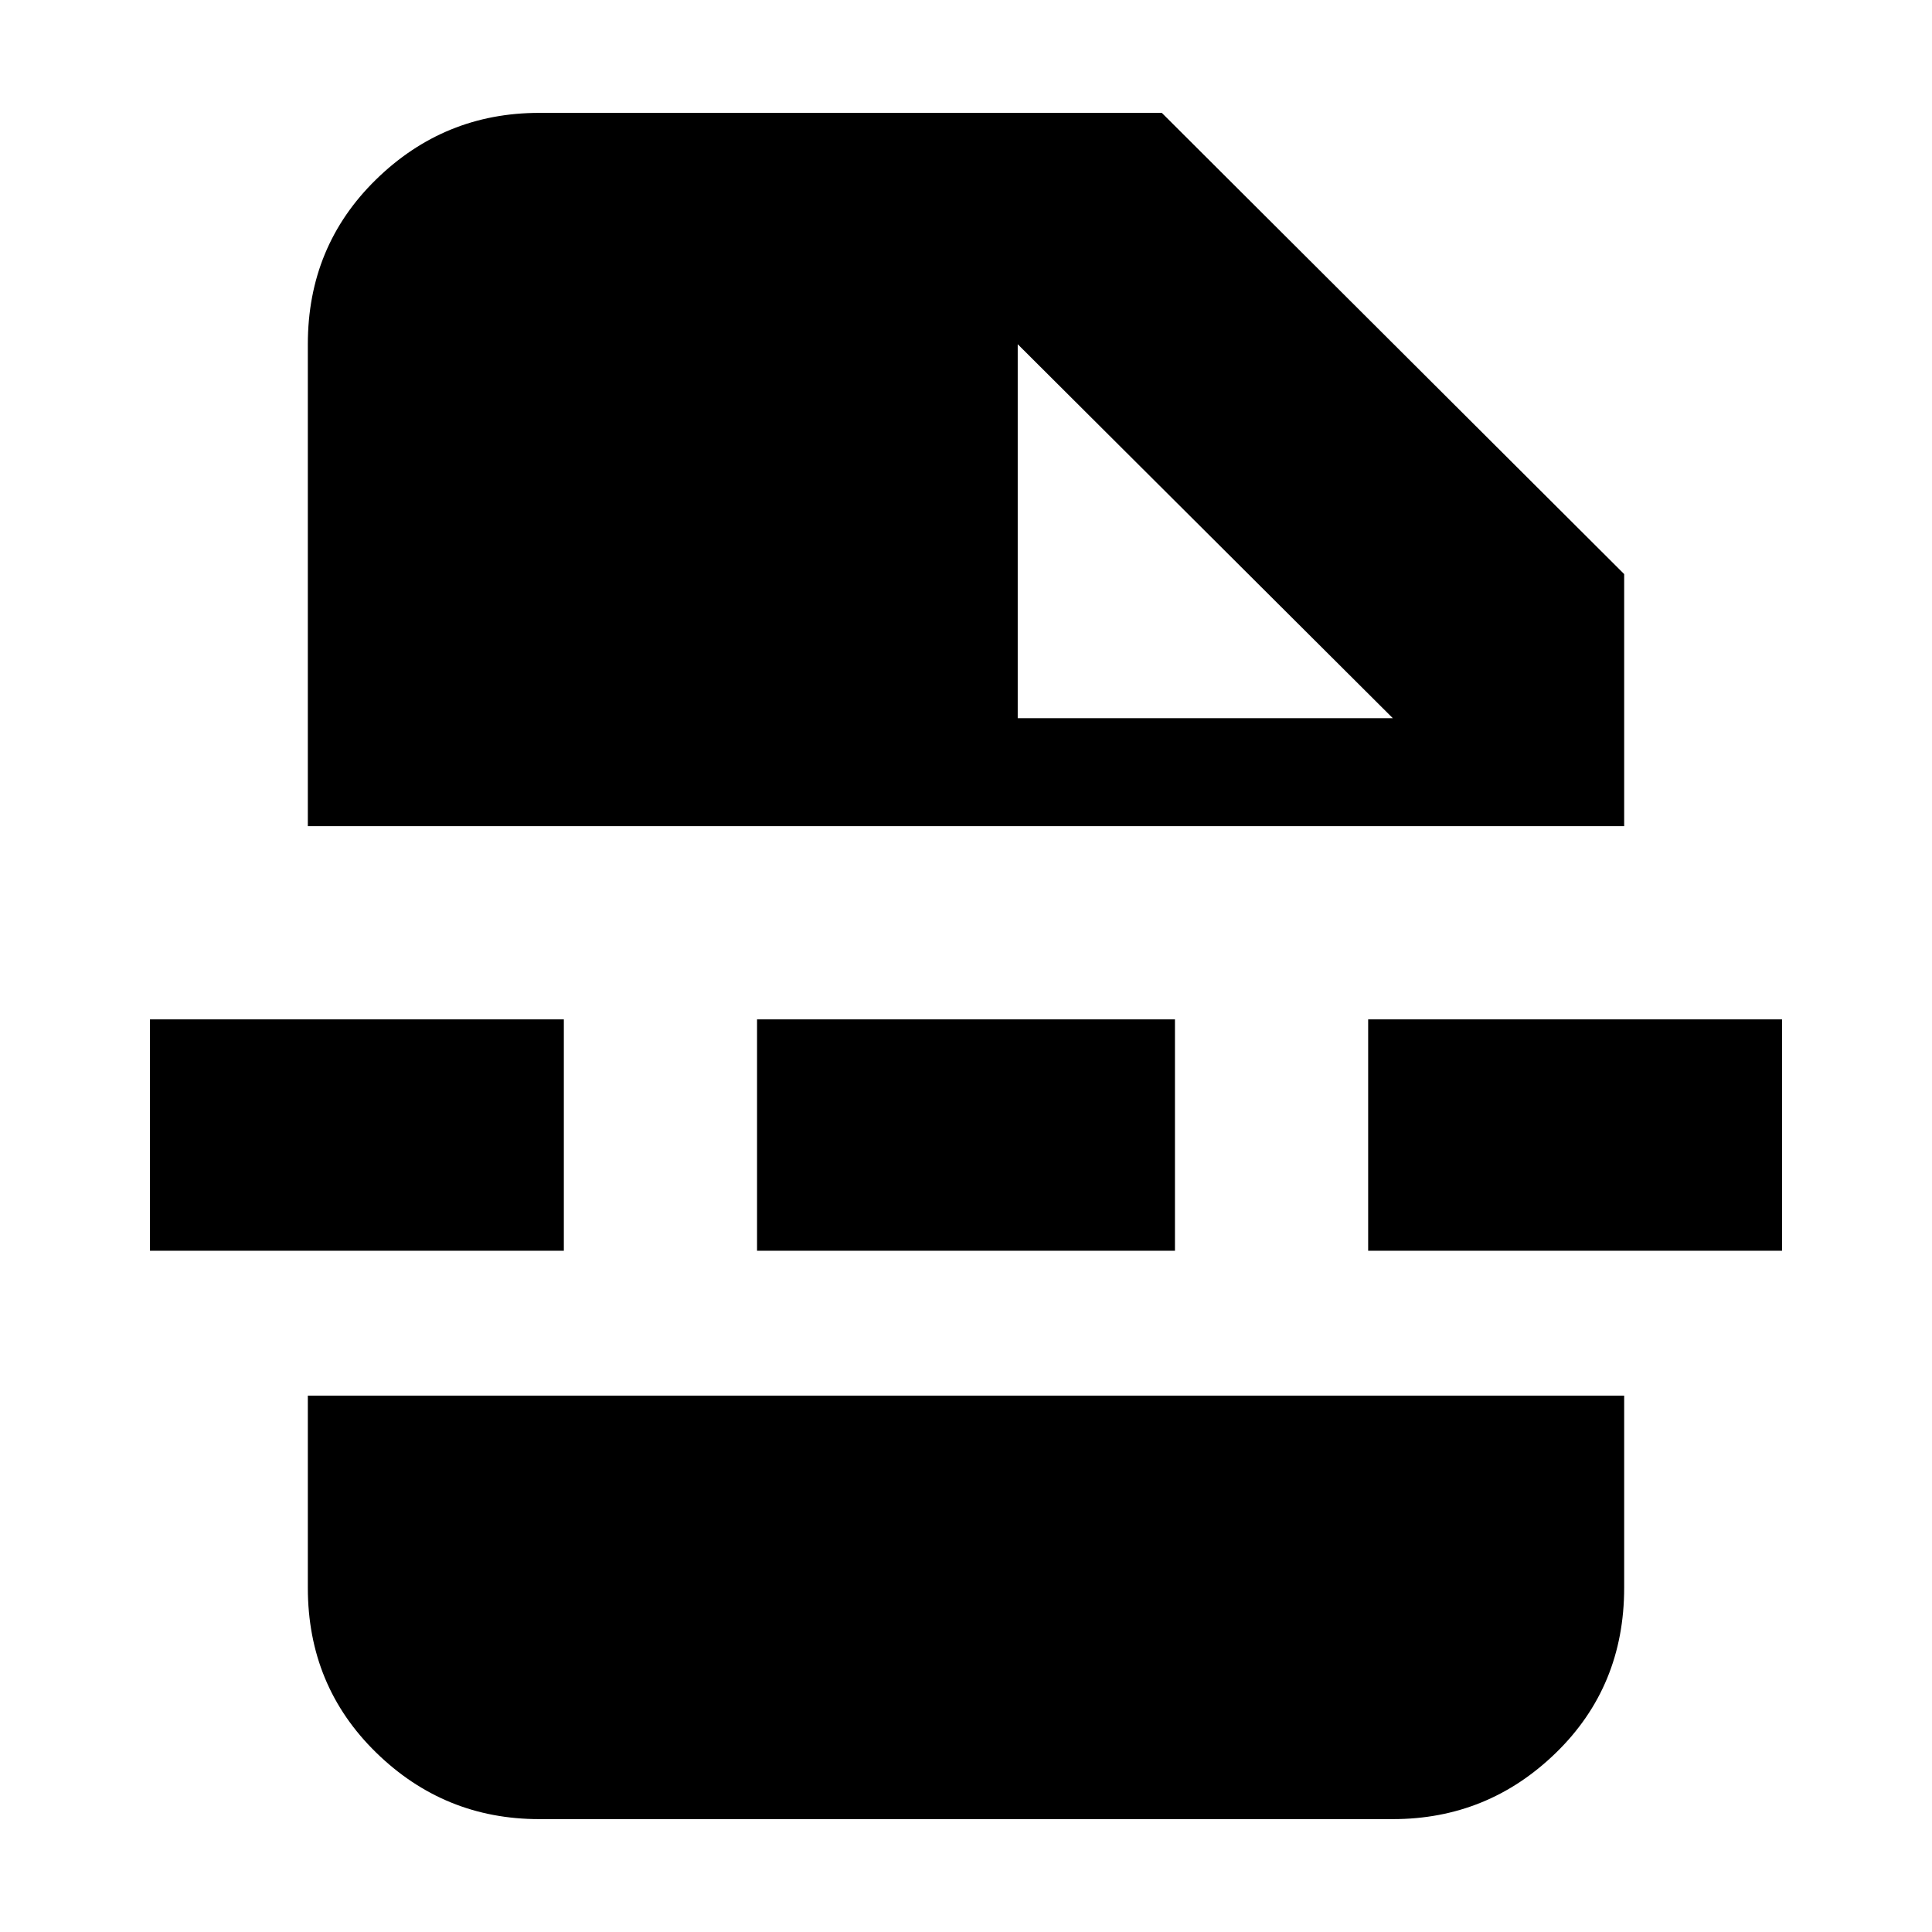 <svg xmlns="http://www.w3.org/2000/svg" height="20" viewBox="0 -960 960 960" width="20"><path d="M267.91-56.09q-47.2 0-81.08-33.13-33.87-33.13-33.87-81.82v-95.48h654.08v95.48q0 48.99-33.87 81.97-33.88 32.98-81.08 32.98H267.91ZM505.7-603.13h186.39L505.7-788.96v185.83ZM376.17-338.52v-114.96h207.66v114.96H376.17Zm303.66 0v-114.96h205.65v114.96H679.83Zm-605.31 0v-114.96h205.65v114.96H74.52Zm78.44-210.96v-239.48q0-48.69 33.87-81.82 33.88-33.13 81.08-33.13H577.3l229.74 229.17v125.26H152.96Z"/></svg>